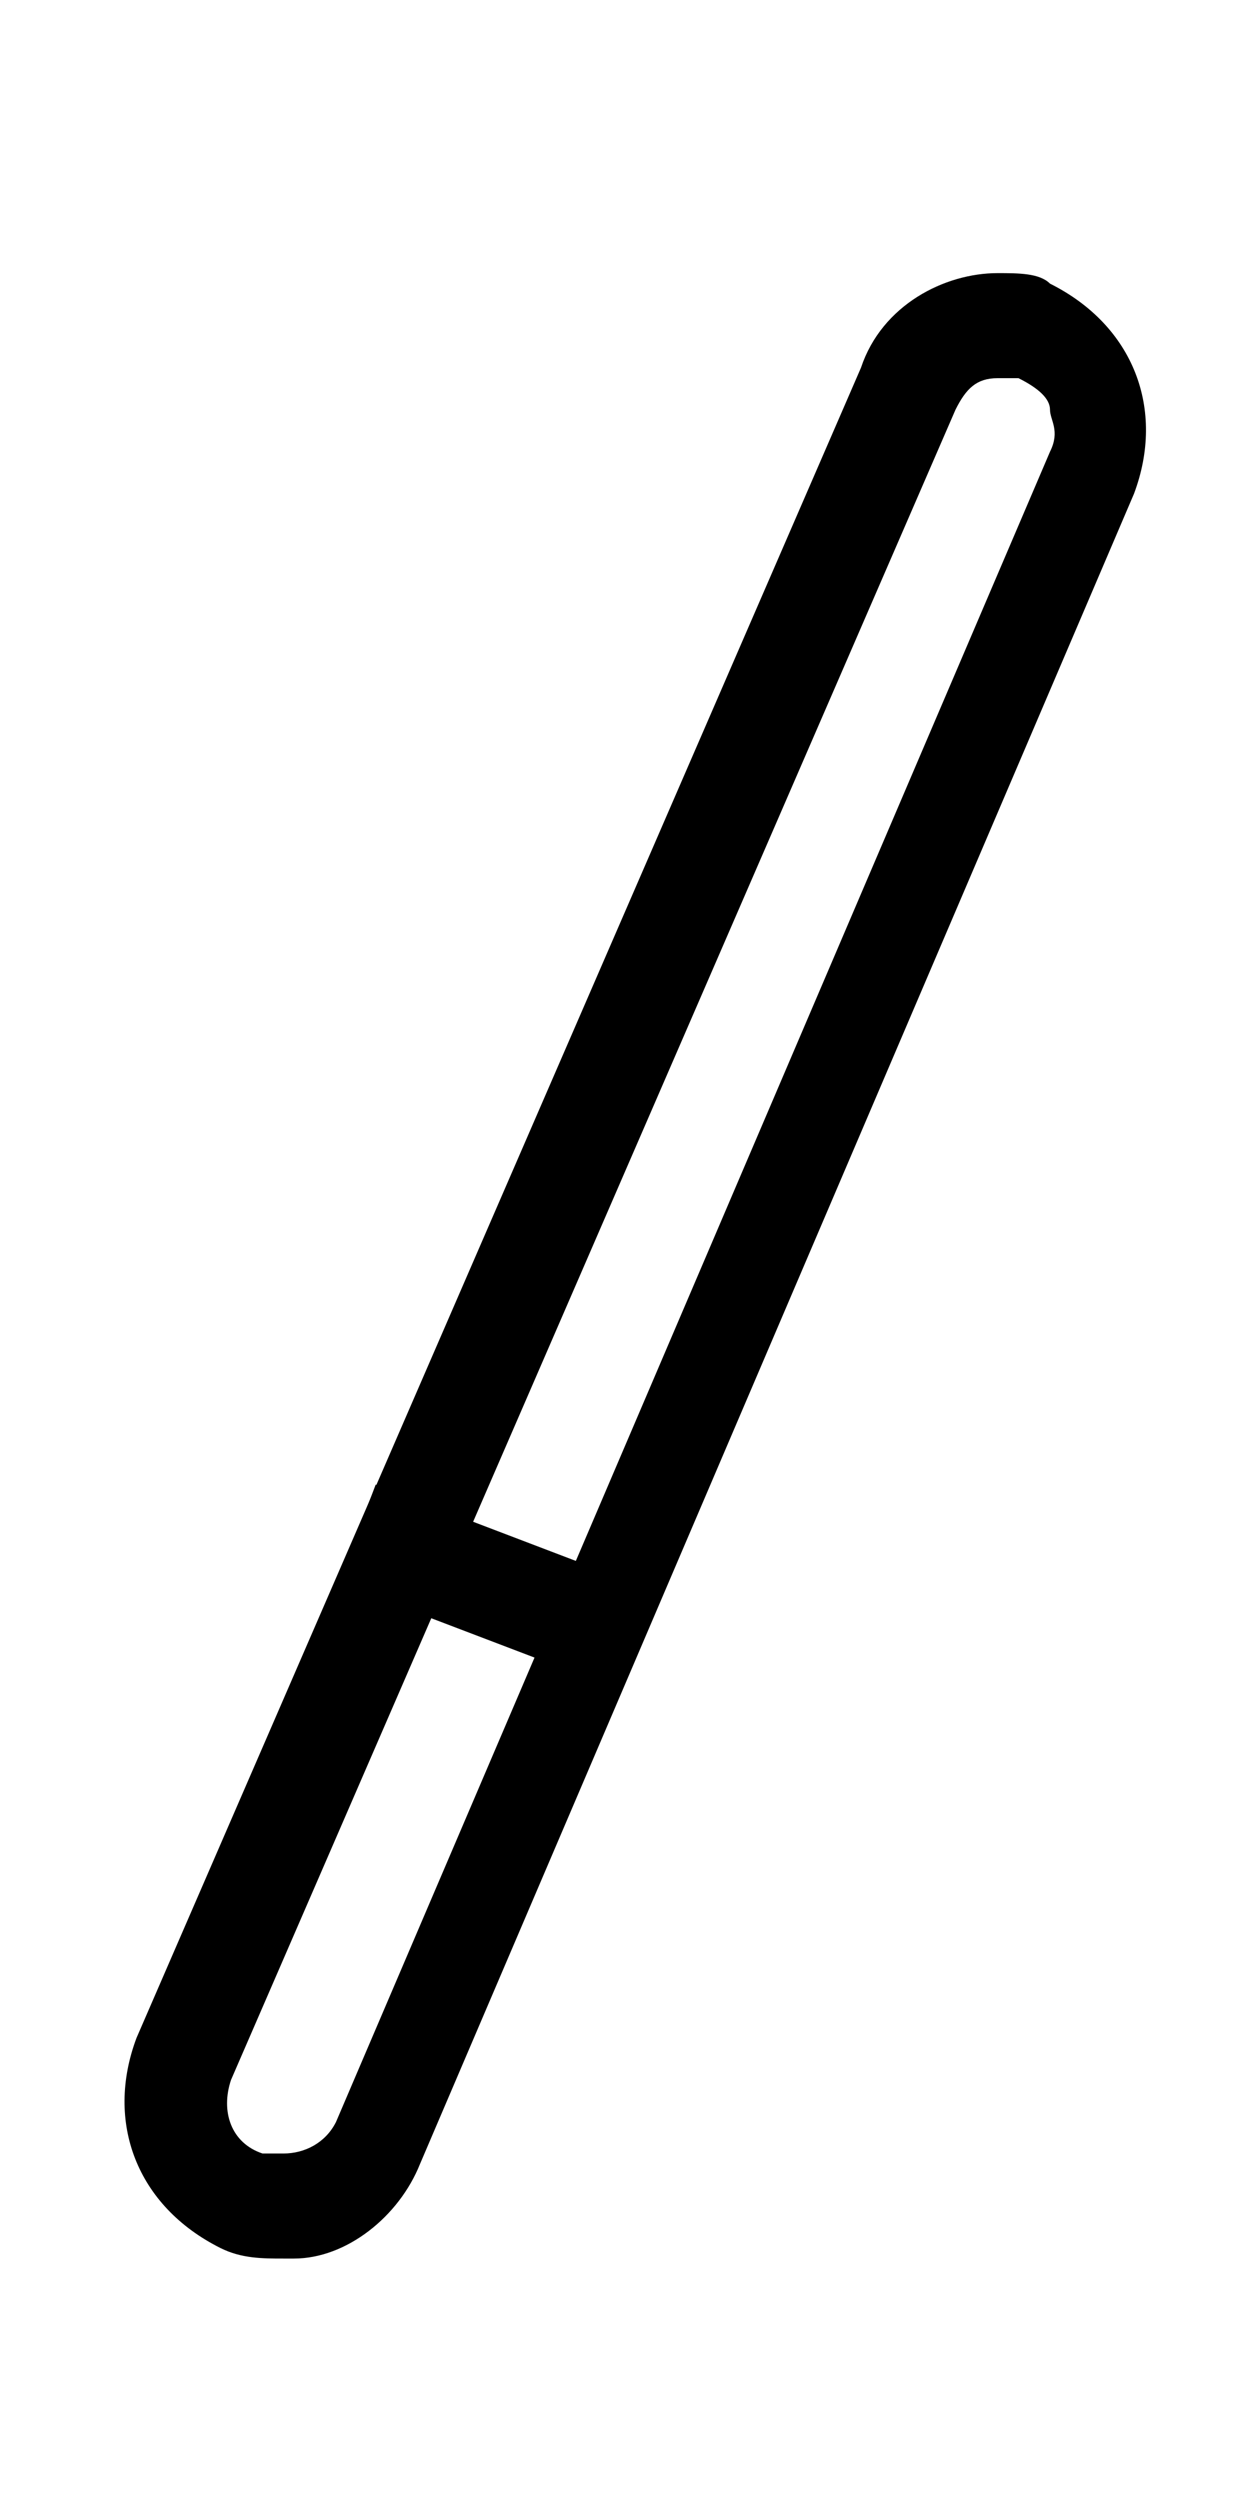 <svg enable-background="new 0 0 12 23.8" viewBox="0 0 12 23.8" xmlns="http://www.w3.org/2000/svg"><path d="m9.5 3.6h.2c.2.1.3.2.3.3s.1.2 0 .4l-6.8 15.9c-.1.2-.3.3-.5.3-.1 0-.1 0-.2 0-.3-.1-.4-.4-.3-.7l6.9-15.9c.1-.2.2-.3.4-.3m0-1c-.5 0-1.1.3-1.3.9l-6.9 15.9c-.3.8 0 1.6.8 2 .2.1.4.1.6.1h.1c.5 0 1-.4 1.2-.9l6.8-15.9c.3-.8 0-1.6-.8-2-.1-.1-.3-.1-.5-.1z"/><path d="m3.4 14.6 2.1.8" fill="none" stroke="#000" stroke-miterlimit="10"/></svg>